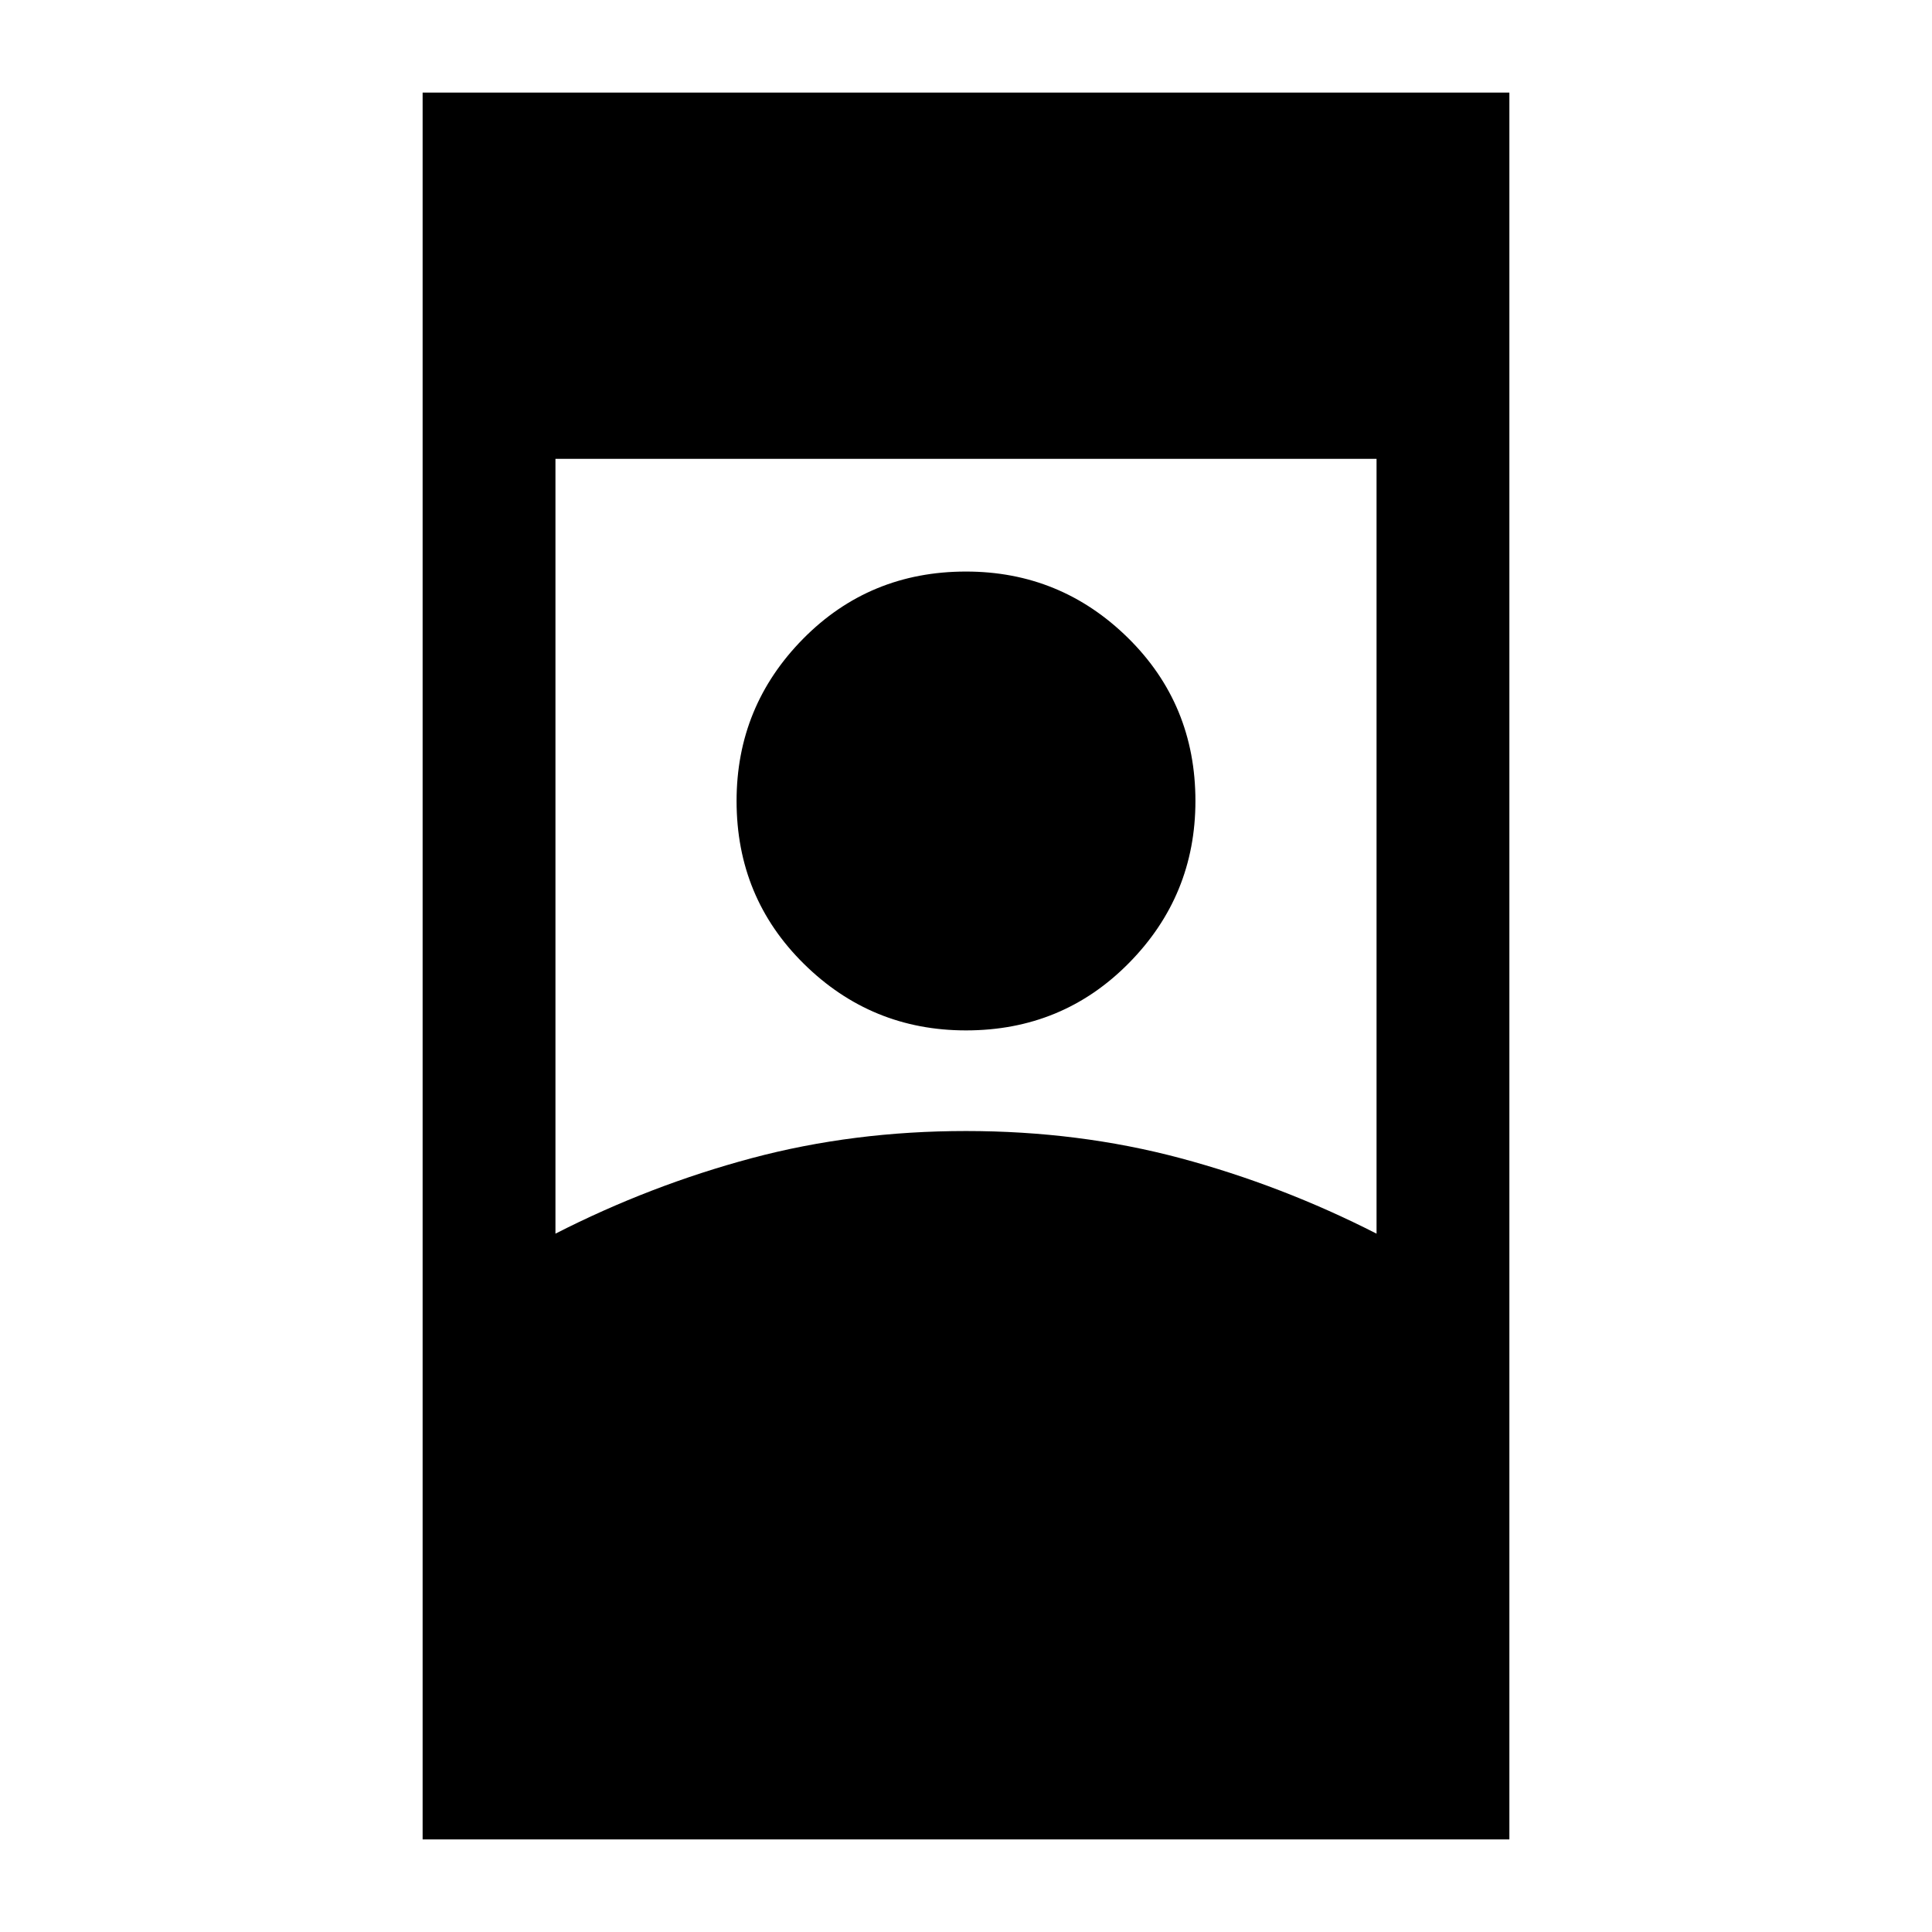 <svg xmlns="http://www.w3.org/2000/svg" height="24" width="24"><path d="M5.25 22.85V1.15h13.5v21.7Zm1.65-7.525q1.175-.6 2.438-.938Q10.6 14.05 12 14.05t2.663.337q1.262.338 2.437.938V5.7H6.9ZM12 12.8q1.2 0 2.025-.838.825-.837.825-2.012 0-1.2-.837-2.025Q13.175 7.1 12 7.1q-1.2 0-2.025.837-.825.838-.825 2.013 0 1.2.838 2.025.837.825 2.012.825Z"/></svg>